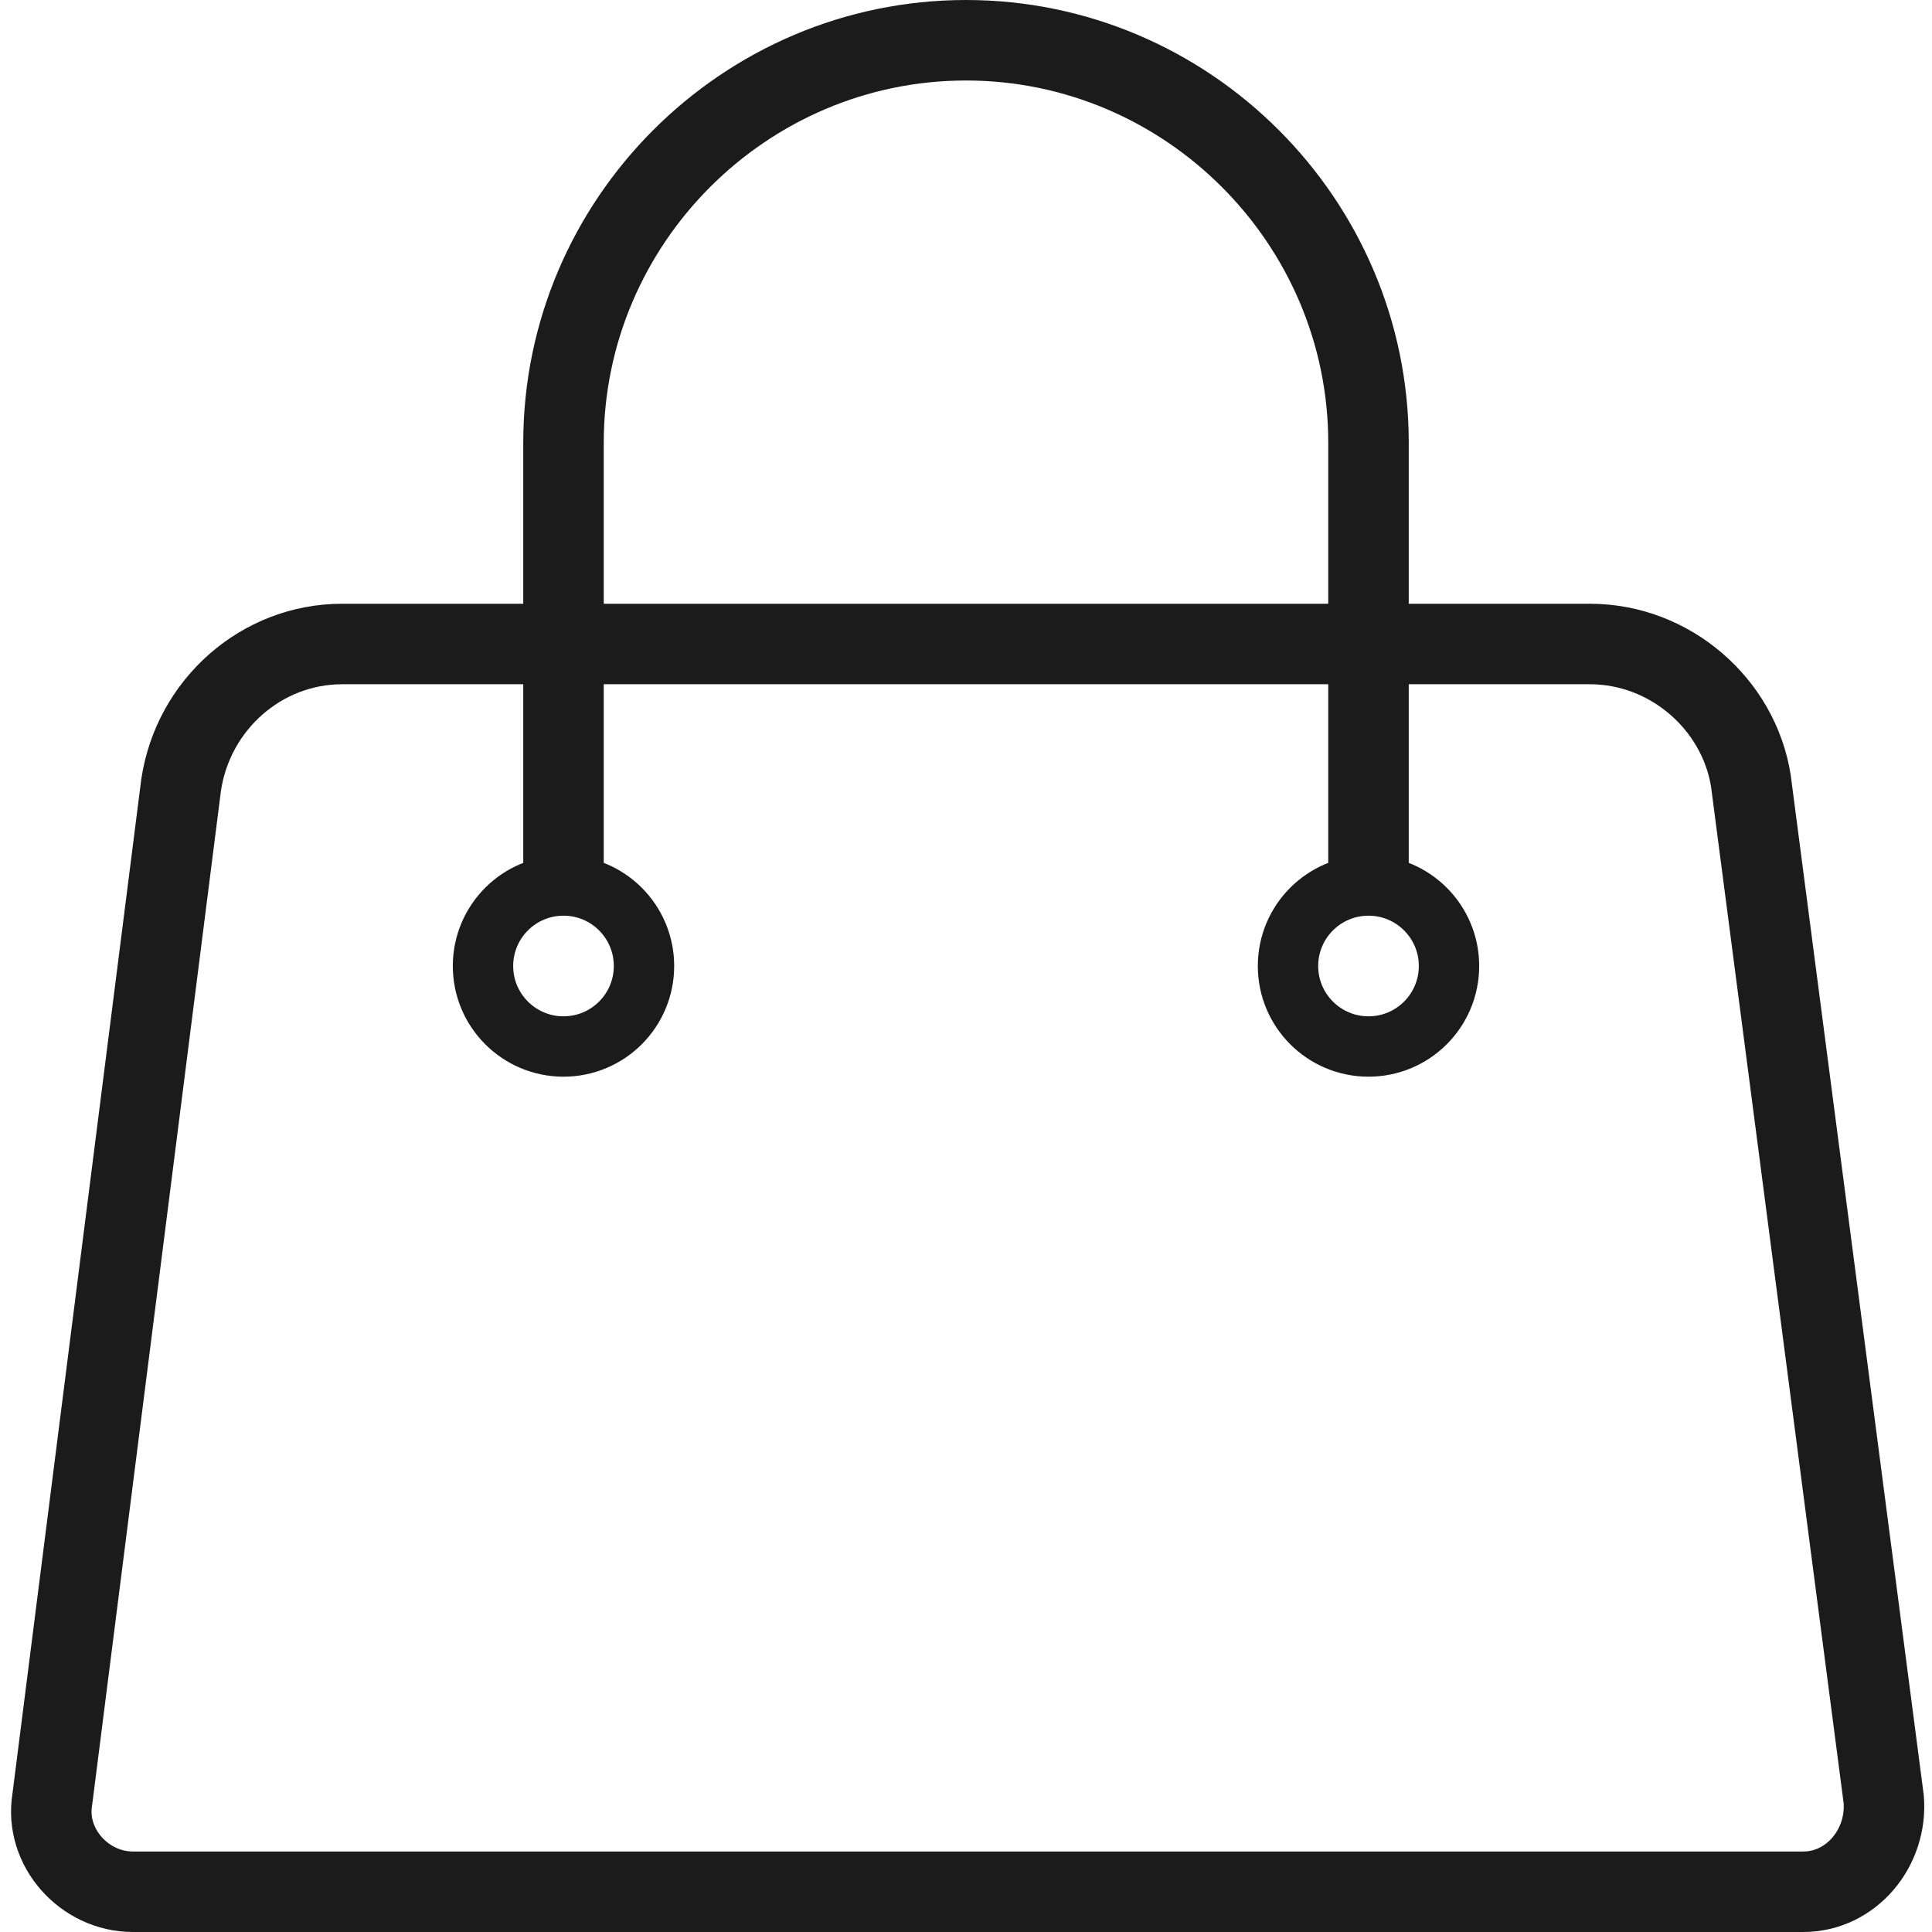 <?xml version="1.0" encoding="utf-8"?>
<!-- Generator: Adobe Illustrator 17.1.0, SVG Export Plug-In . SVG Version: 6.00 Build 0)  -->
<!DOCTYPE svg PUBLIC "-//W3C//DTD SVG 1.1//EN" "http://www.w3.org/Graphics/SVG/1.1/DTD/svg11.dtd">
<svg version="1.1" id="Layer_1" xmlns="http://www.w3.org/2000/svg" xmlns:xlink="http://www.w3.org/1999/xlink" x="0px" y="0px"
	 viewBox="0 0 48 48" enable-background="new 0 0 48 48" xml:space="preserve">
<circle fill="none" stroke="#1B1B1B" stroke-width="1.5" stroke-miterlimit="10" cx="14" cy="24" r="2"/>
<circle fill="none" stroke="#1B1B1B" stroke-width="1.5" stroke-miterlimit="10" cx="34" cy="24" r="2"/>
<path fill="none" stroke="#1B1B1B" stroke-width="2" stroke-miterlimit="10" d="M14,22V11c0-5.5,4.5-10,10-10s10,4.5,10,10v11"/>
<path fill="none" stroke="#1B1B1B" stroke-width="2" stroke-linejoin="round" stroke-miterlimit="10" d="M39.5,16h-31
	c-2,0-3.7,1.5-4,3.5L1.3,44.7c-0.2,1.2,0.8,2.3,2,2.3h41.5c1.2,0,2.1-1.1,2-2.3l-3.3-25.3C43.2,17.5,41.5,16,39.5,16z"/>
</svg>
